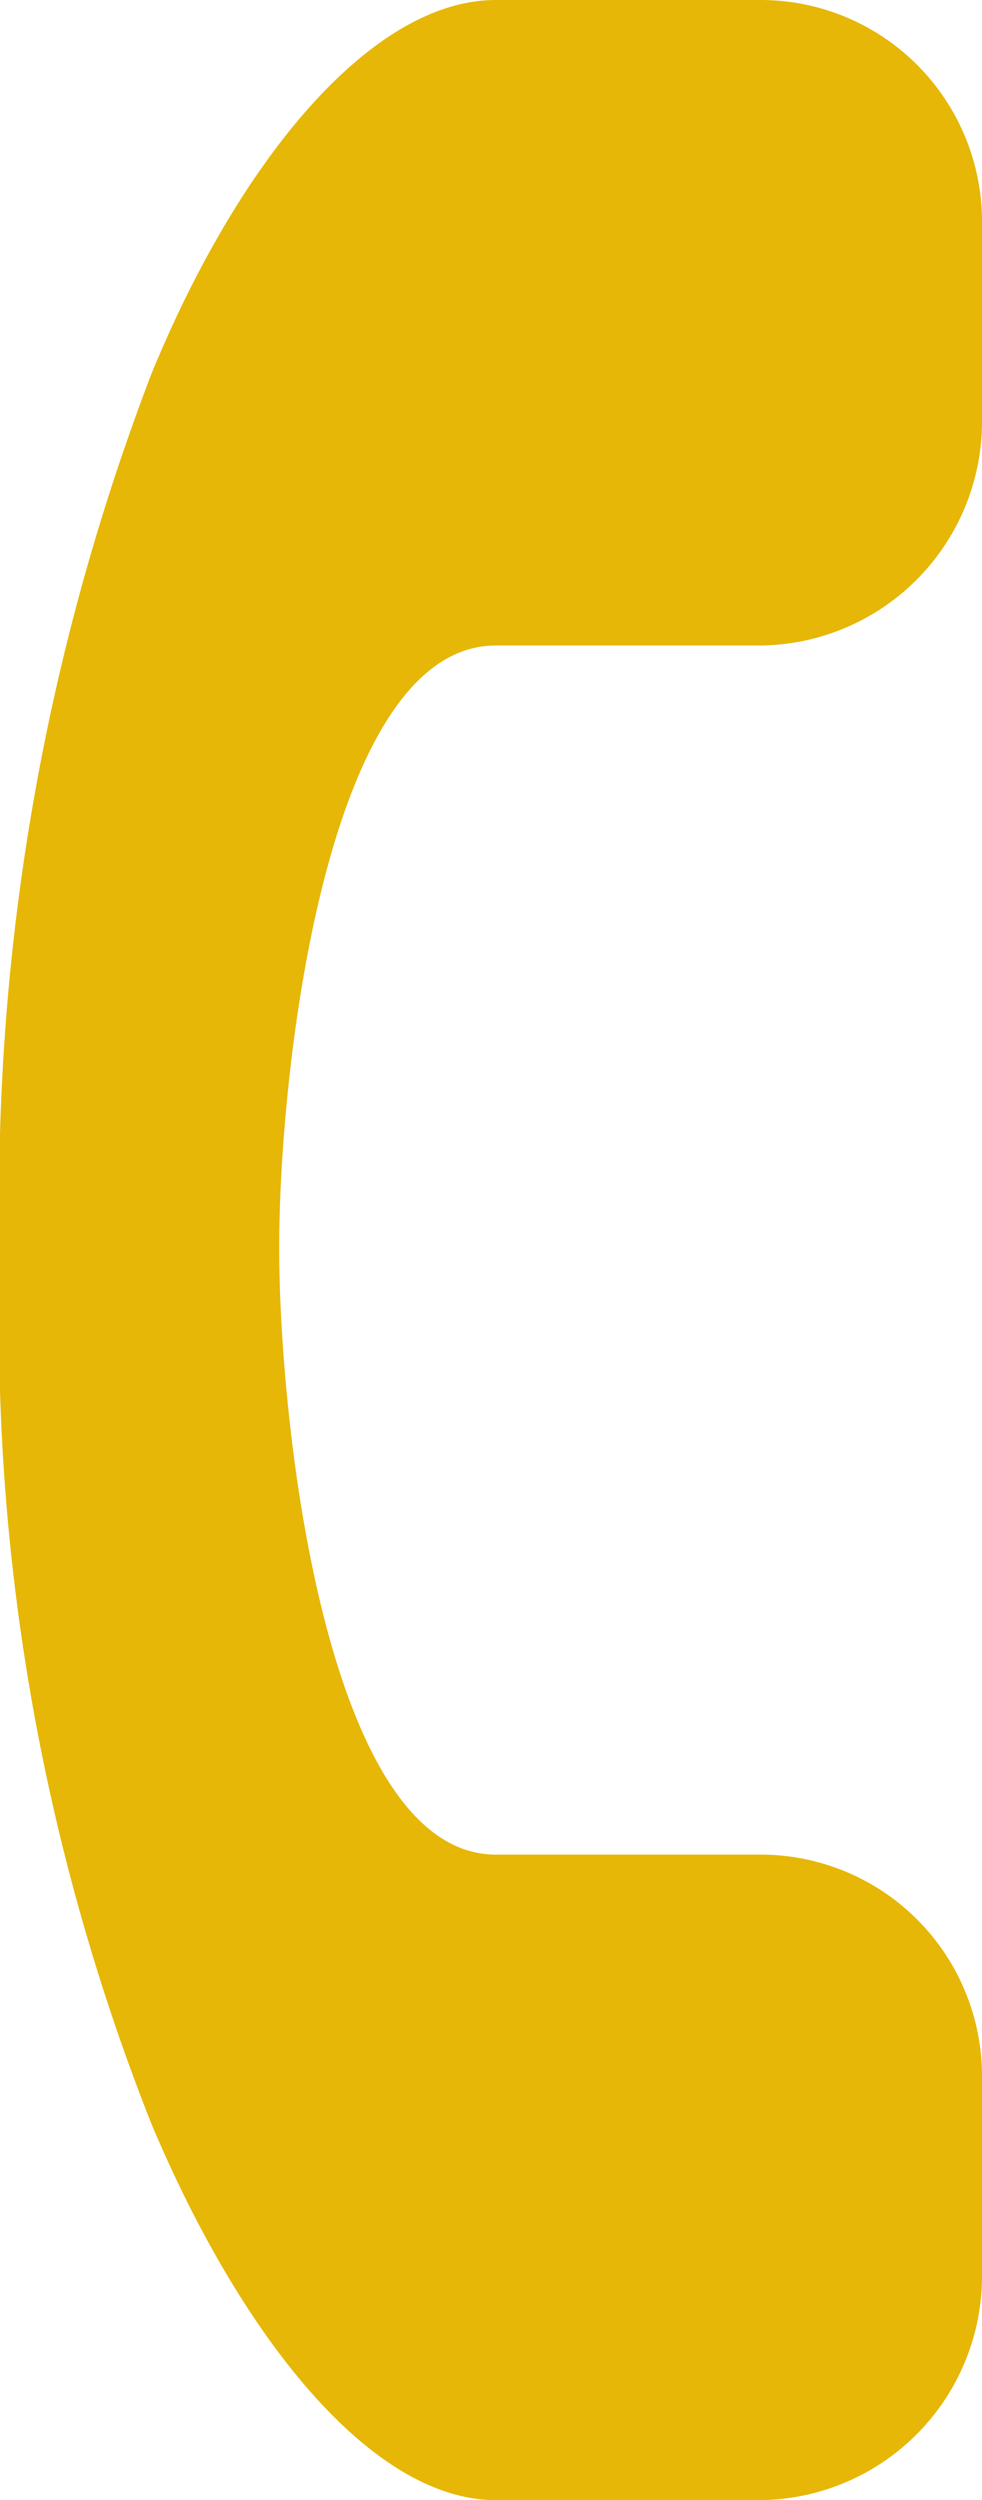 <svg xmlns="http://www.w3.org/2000/svg" viewBox="0 0 4.08 10.38"><defs><style>.cls-1{fill:#e6b706;}</style></defs><title>Recurso 29</title><g id="Capa_2" data-name="Capa 2"><g id="Layer_1" data-name="Layer 1"><path class="cls-1" d="M2.06,2.68h1.1a.93.93,0,0,0,.92-.93V.92A.92.92,0,0,0,3.16,0H2.06C1.55,0,1,.65.63,1.55A9.55,9.55,0,0,0,0,5.23,9,9,0,0,0,.63,8.82c.38.9.92,1.56,1.43,1.56h1.1a.93.93,0,0,0,.92-.93V8.62a.92.92,0,0,0-.92-.92H2.06c-.7,0-.9-1.77-.9-2.52S1.36,2.68,2.06,2.68Z"/></g></g></svg>